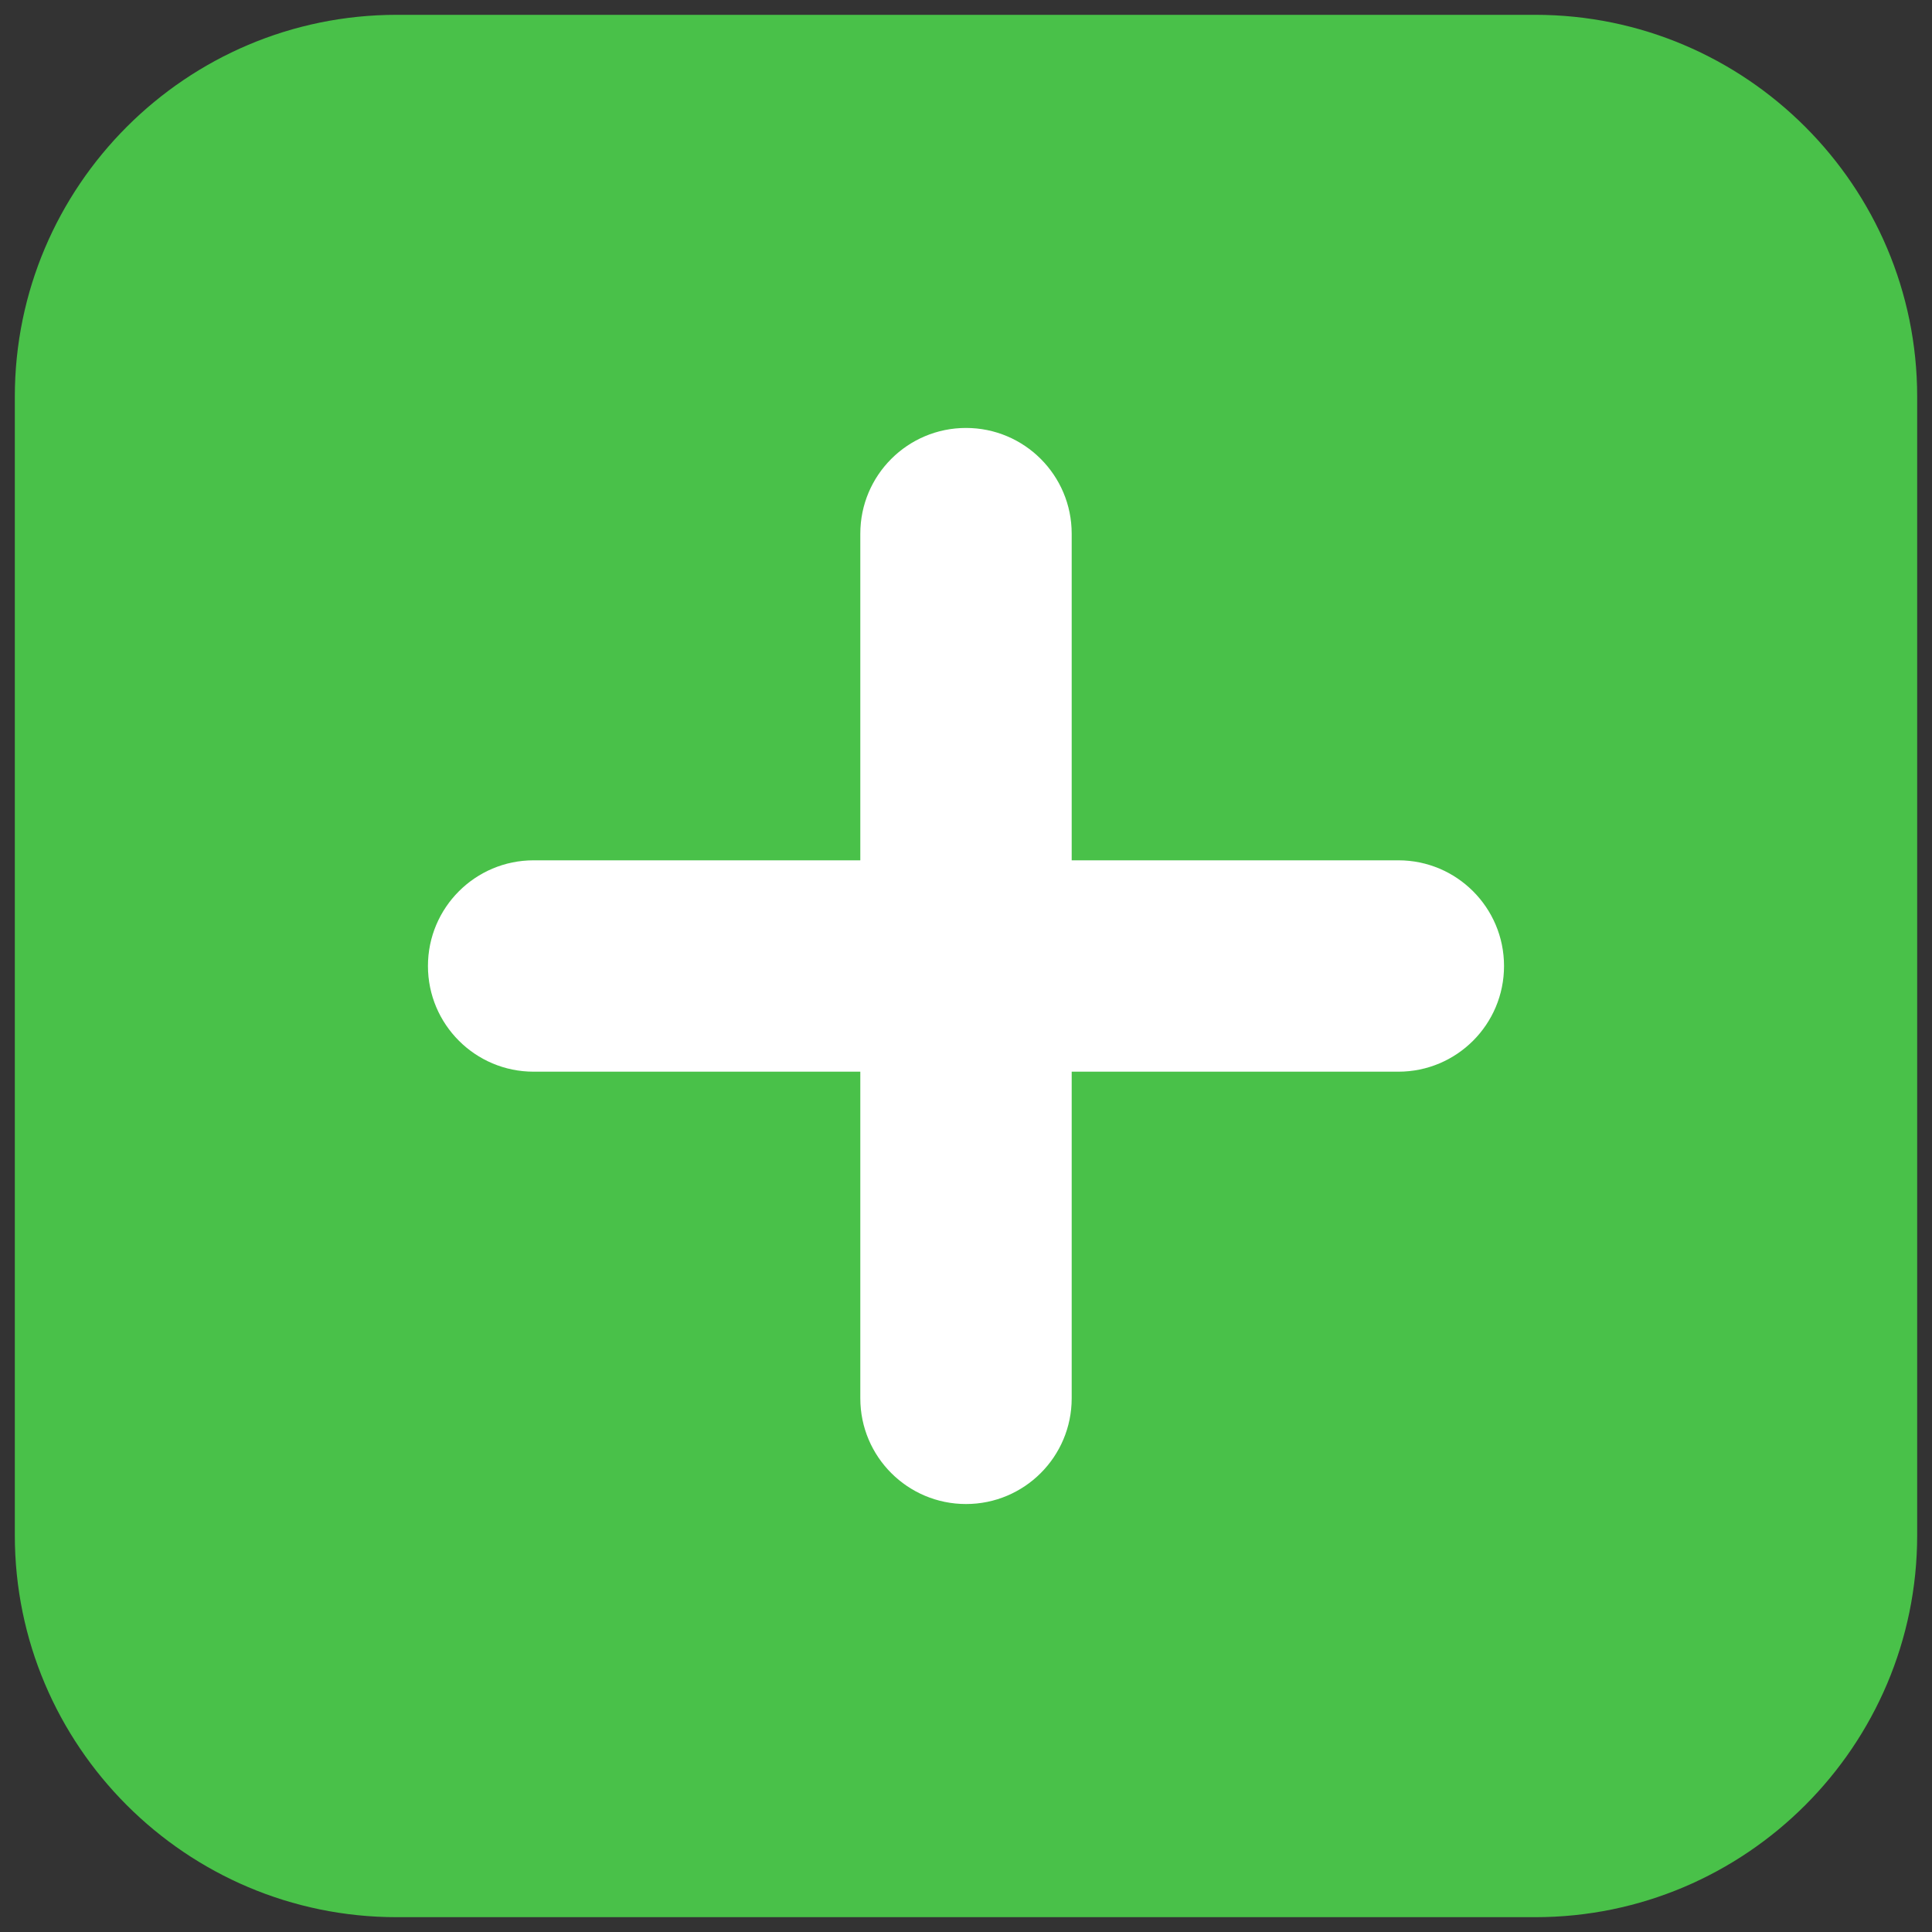 <svg xmlns="http://www.w3.org/2000/svg" xmlns:xlink="http://www.w3.org/1999/xlink" version="1.1" width="256" height="256" viewBox="0 0 256 256" xml:space="preserve">
<rect x="0" y="0" width="256" height="256" fill="#333333" stroke="none"/>
<desc>Created with Fabric.js 1.7.22</desc>
<defs>
</defs>
<g transform="translate(128 128) scale(0.72 0.72)" style="">
	<g style="stroke: none; stroke-width: 0; stroke-dasharray: none; stroke-linecap: butt; stroke-linejoin: miter; stroke-miterlimit: 10; fill: none; fill-rule: nonzero; opacity: 1;" transform="translate(-175.05 -175.05) scale(3.89 3.89)" >
	<path d="M 71.932 90 H 18.068 C 8.105 90 0 81.895 0 71.932 V 18.068 C 0 8.105 8.105 0 18.068 0 h 53.864 C 81.895 0 90 8.105 90 18.068 v 53.864 C 90 81.895 81.895 90 71.932 90 z" style="stroke: none; stroke-width: 1; stroke-dasharray: none; stroke-linecap: butt; stroke-linejoin: miter; stroke-miterlimit: 10; fill: rgb(73,193,73); fill-rule: nonzero; opacity: 1;" transform=" matrix(1 0 0 1 0 0) " stroke-linecap="round" />
	<path d="M 45 70.454 c -2.761 0 -5 -2.238 -5 -5 V 24.545 c 0 -2.761 2.239 -5 5 -5 c 2.762 0 5 2.239 5 5 v 40.909 C 50 68.216 47.762 70.454 45 70.454 z" style="stroke: none; stroke-width: 1; stroke-dasharray: none; stroke-linecap: butt; stroke-linejoin: miter; stroke-miterlimit: 10; fill: rgb(255,255,255); fill-rule: nonzero; opacity: 1;" transform=" matrix(1 0 0 1 0 0) " stroke-linecap="round" />
	<path d="M 65.454 50 H 24.545 c -2.761 0 -5 -2.238 -5 -5 c 0 -2.761 2.239 -5 5 -5 h 40.909 c 2.762 0 5 2.239 5 5 C 70.454 47.762 68.216 50 65.454 50 z" style="stroke: none; stroke-width: 1; stroke-dasharray: none; stroke-linecap: butt; stroke-linejoin: miter; stroke-miterlimit: 10; fill: rgb(255,255,255); fill-rule: nonzero; opacity: 1;" transform=" matrix(1 0 0 1 0 0) " stroke-linecap="round" />
</g>
</g>
</svg>